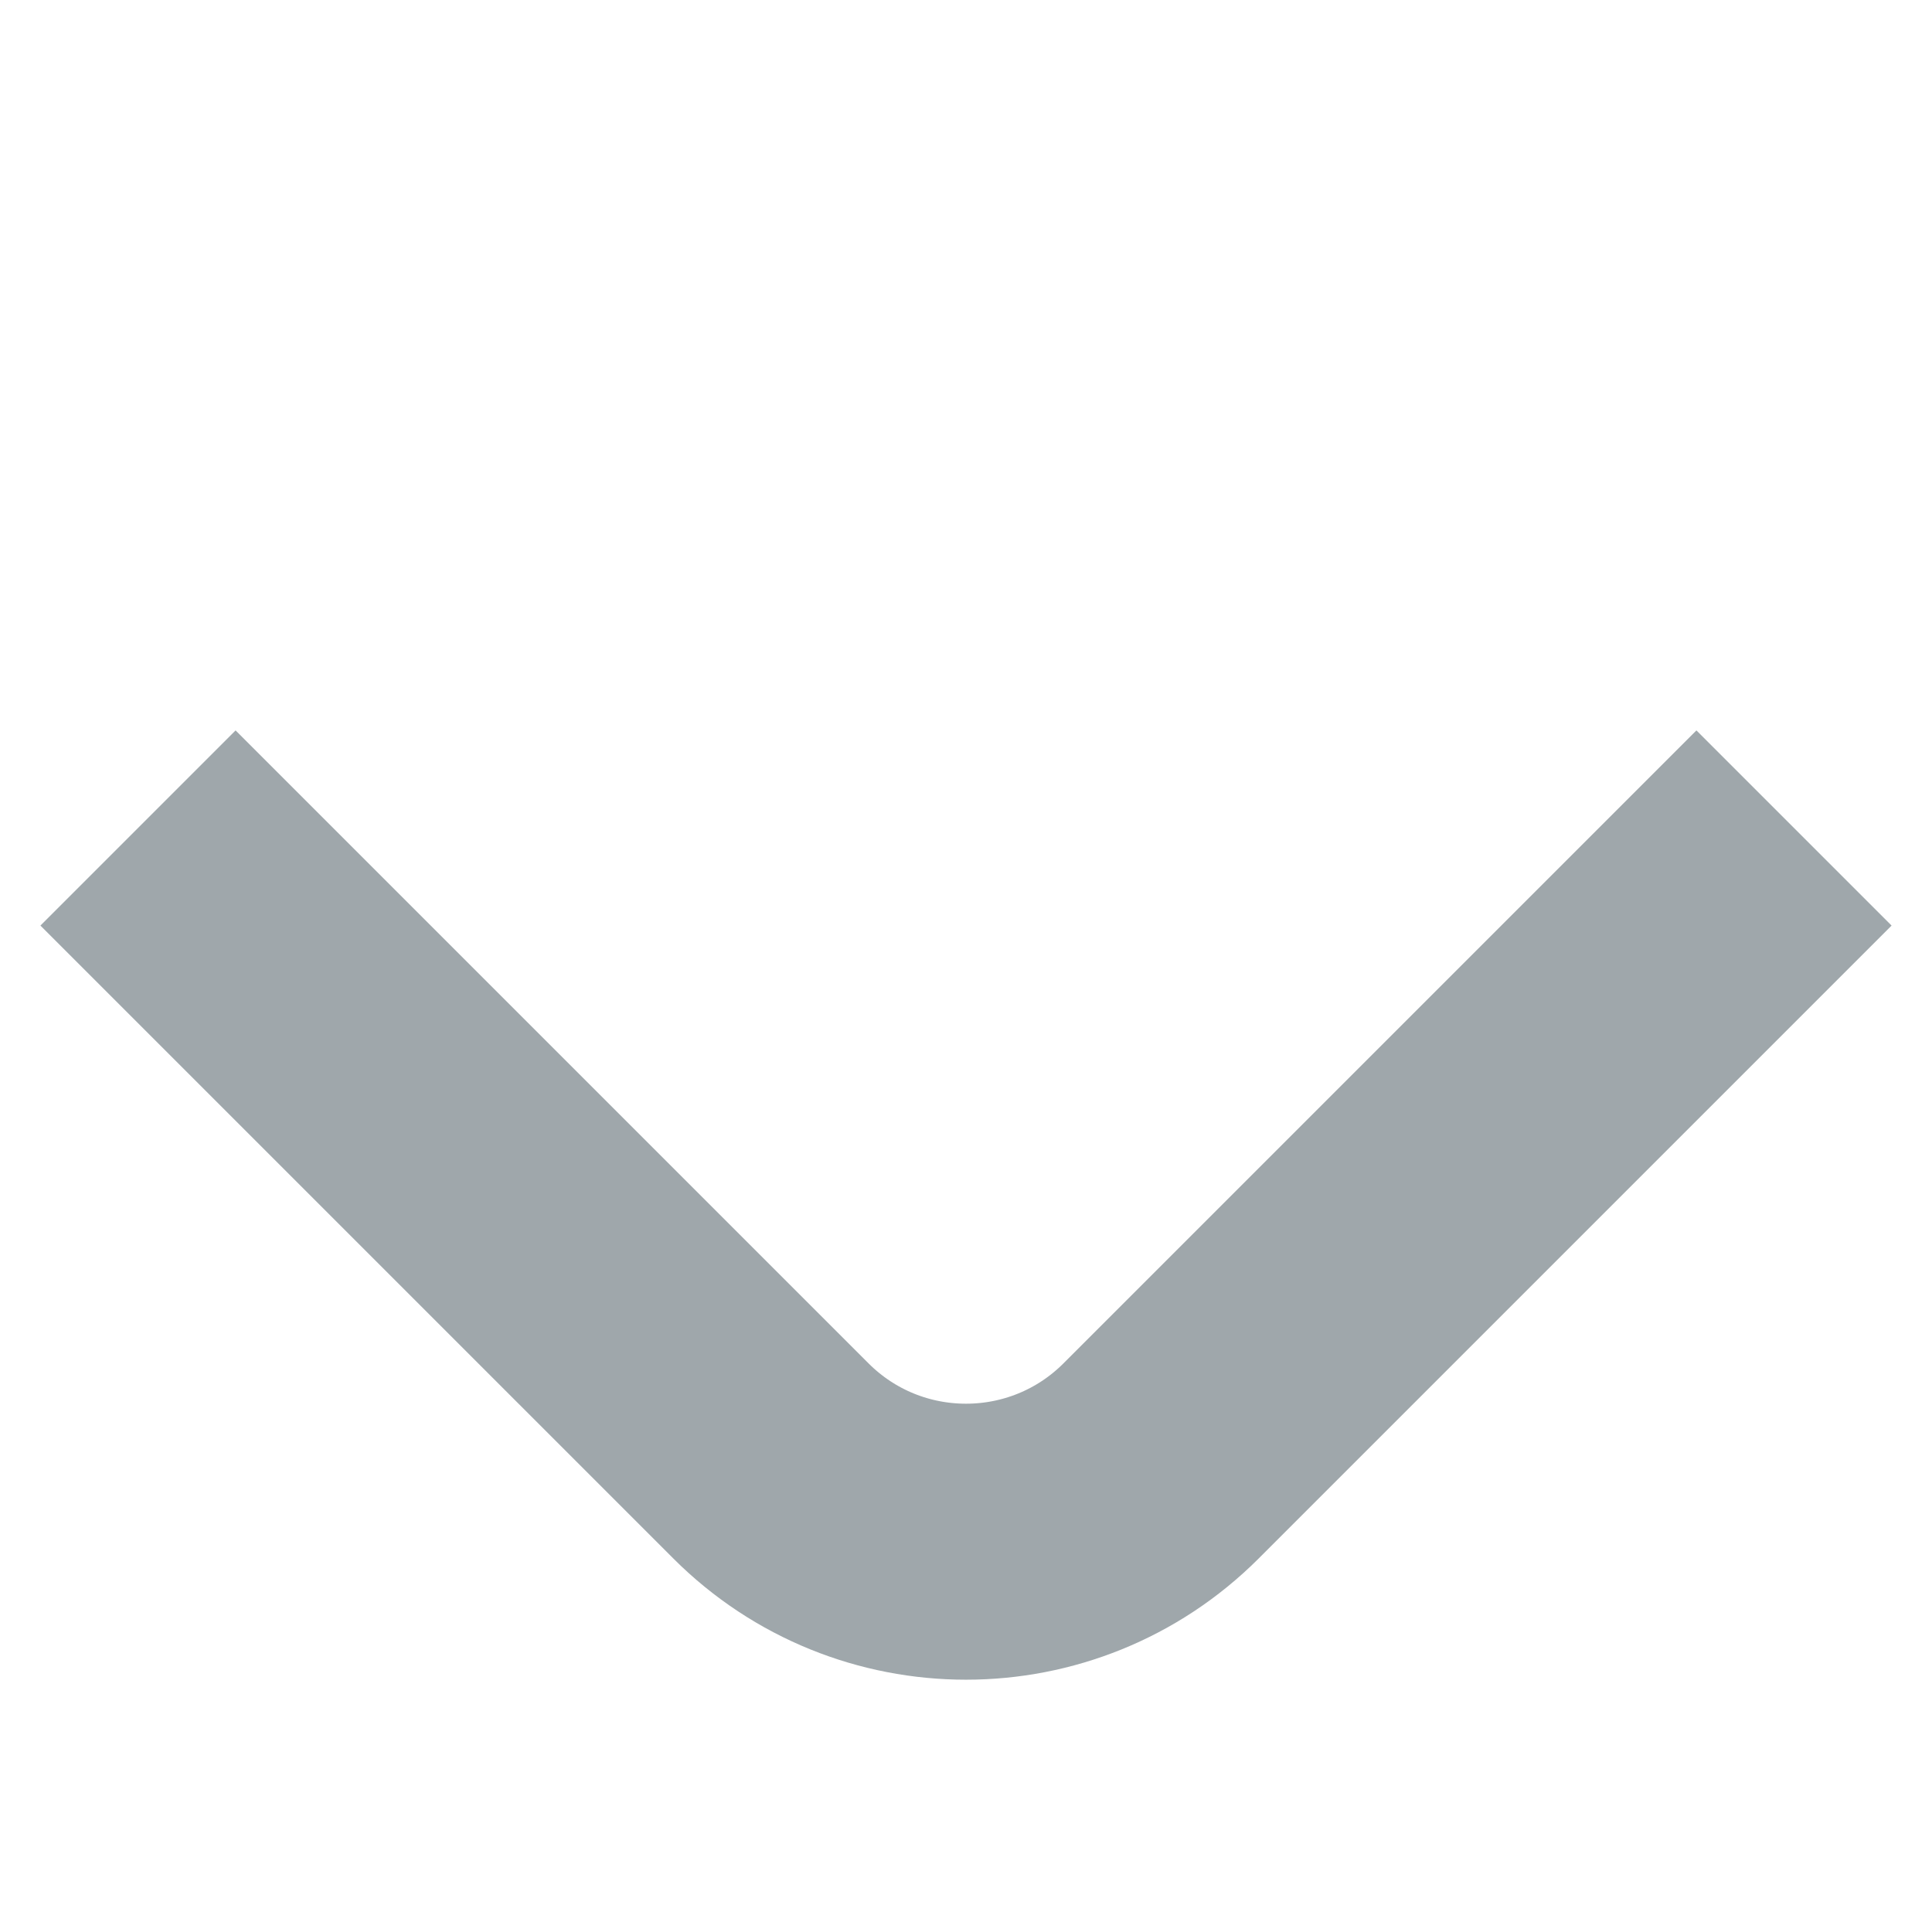 <svg width="14" height="14" viewBox="0 0 14 14" fill="none" xmlns="http://www.w3.org/2000/svg">
<path d="M13 6L8.414 10.586C7.633 11.367 6.367 11.367 5.586 10.586L1 6" stroke="#9FA7AB" stroke-width="2"/>
</svg>
